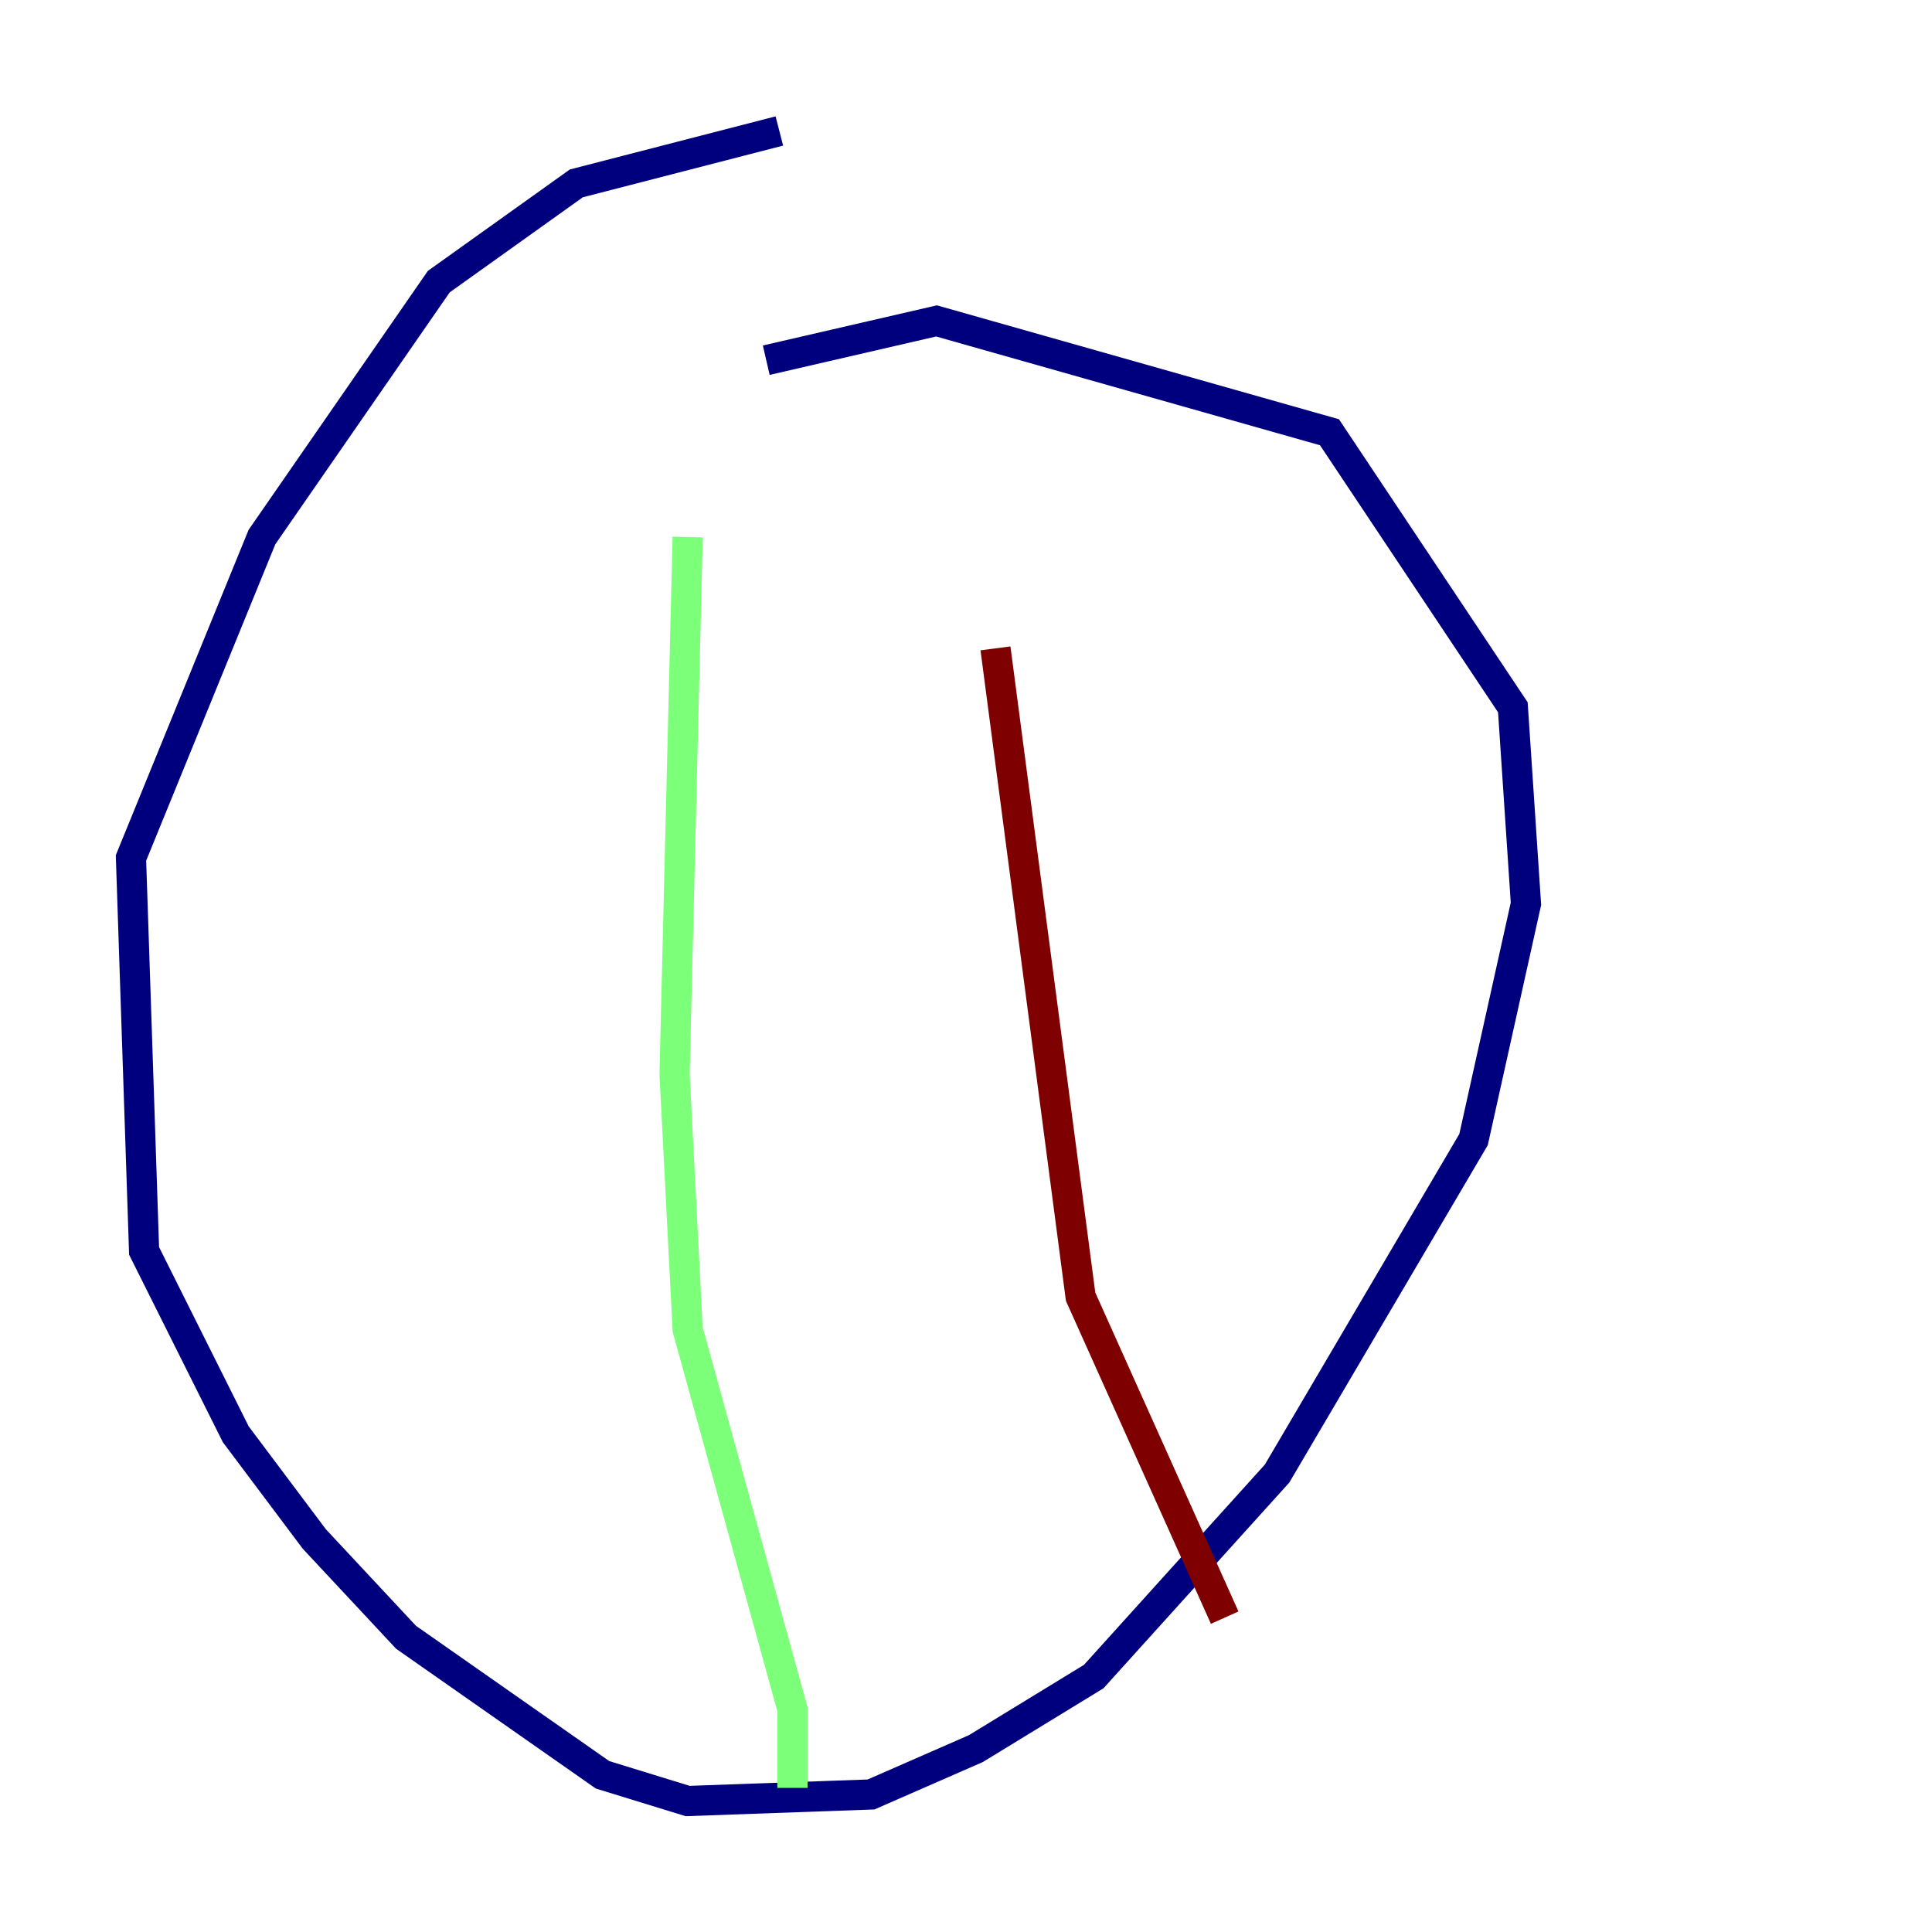 <?xml version="1.0" encoding="utf-8" ?>
<svg baseProfile="tiny" height="128" version="1.2" viewBox="0,0,128,128" width="128" xmlns="http://www.w3.org/2000/svg" xmlns:ev="http://www.w3.org/2001/xml-events" xmlns:xlink="http://www.w3.org/1999/xlink"><defs /><polyline fill="none" points="51.634,8.678 38.183,12.149 29.071,18.658 17.356,35.58 8.678,56.841 9.546,82.875 15.62,95.024 20.827,101.966 26.902,108.475 39.919,117.586 45.559,119.322 57.709,118.888 64.651,115.851 72.461,111.078 84.61,97.627 97.627,75.498 101.098,59.878 100.231,46.861 88.081,28.637 62.047,21.261 50.766,23.864" stroke="#00007f" stroke-width="2" /><polyline fill="none" points="45.559,35.58 44.691,71.159 45.559,88.081 52.502,113.248 52.502,118.454" stroke="#7cff79" stroke-width="2" /><polyline fill="none" points="65.953,42.956 71.593,85.912 81.139,107.173" stroke="#7f0000" stroke-width="2" /></svg>